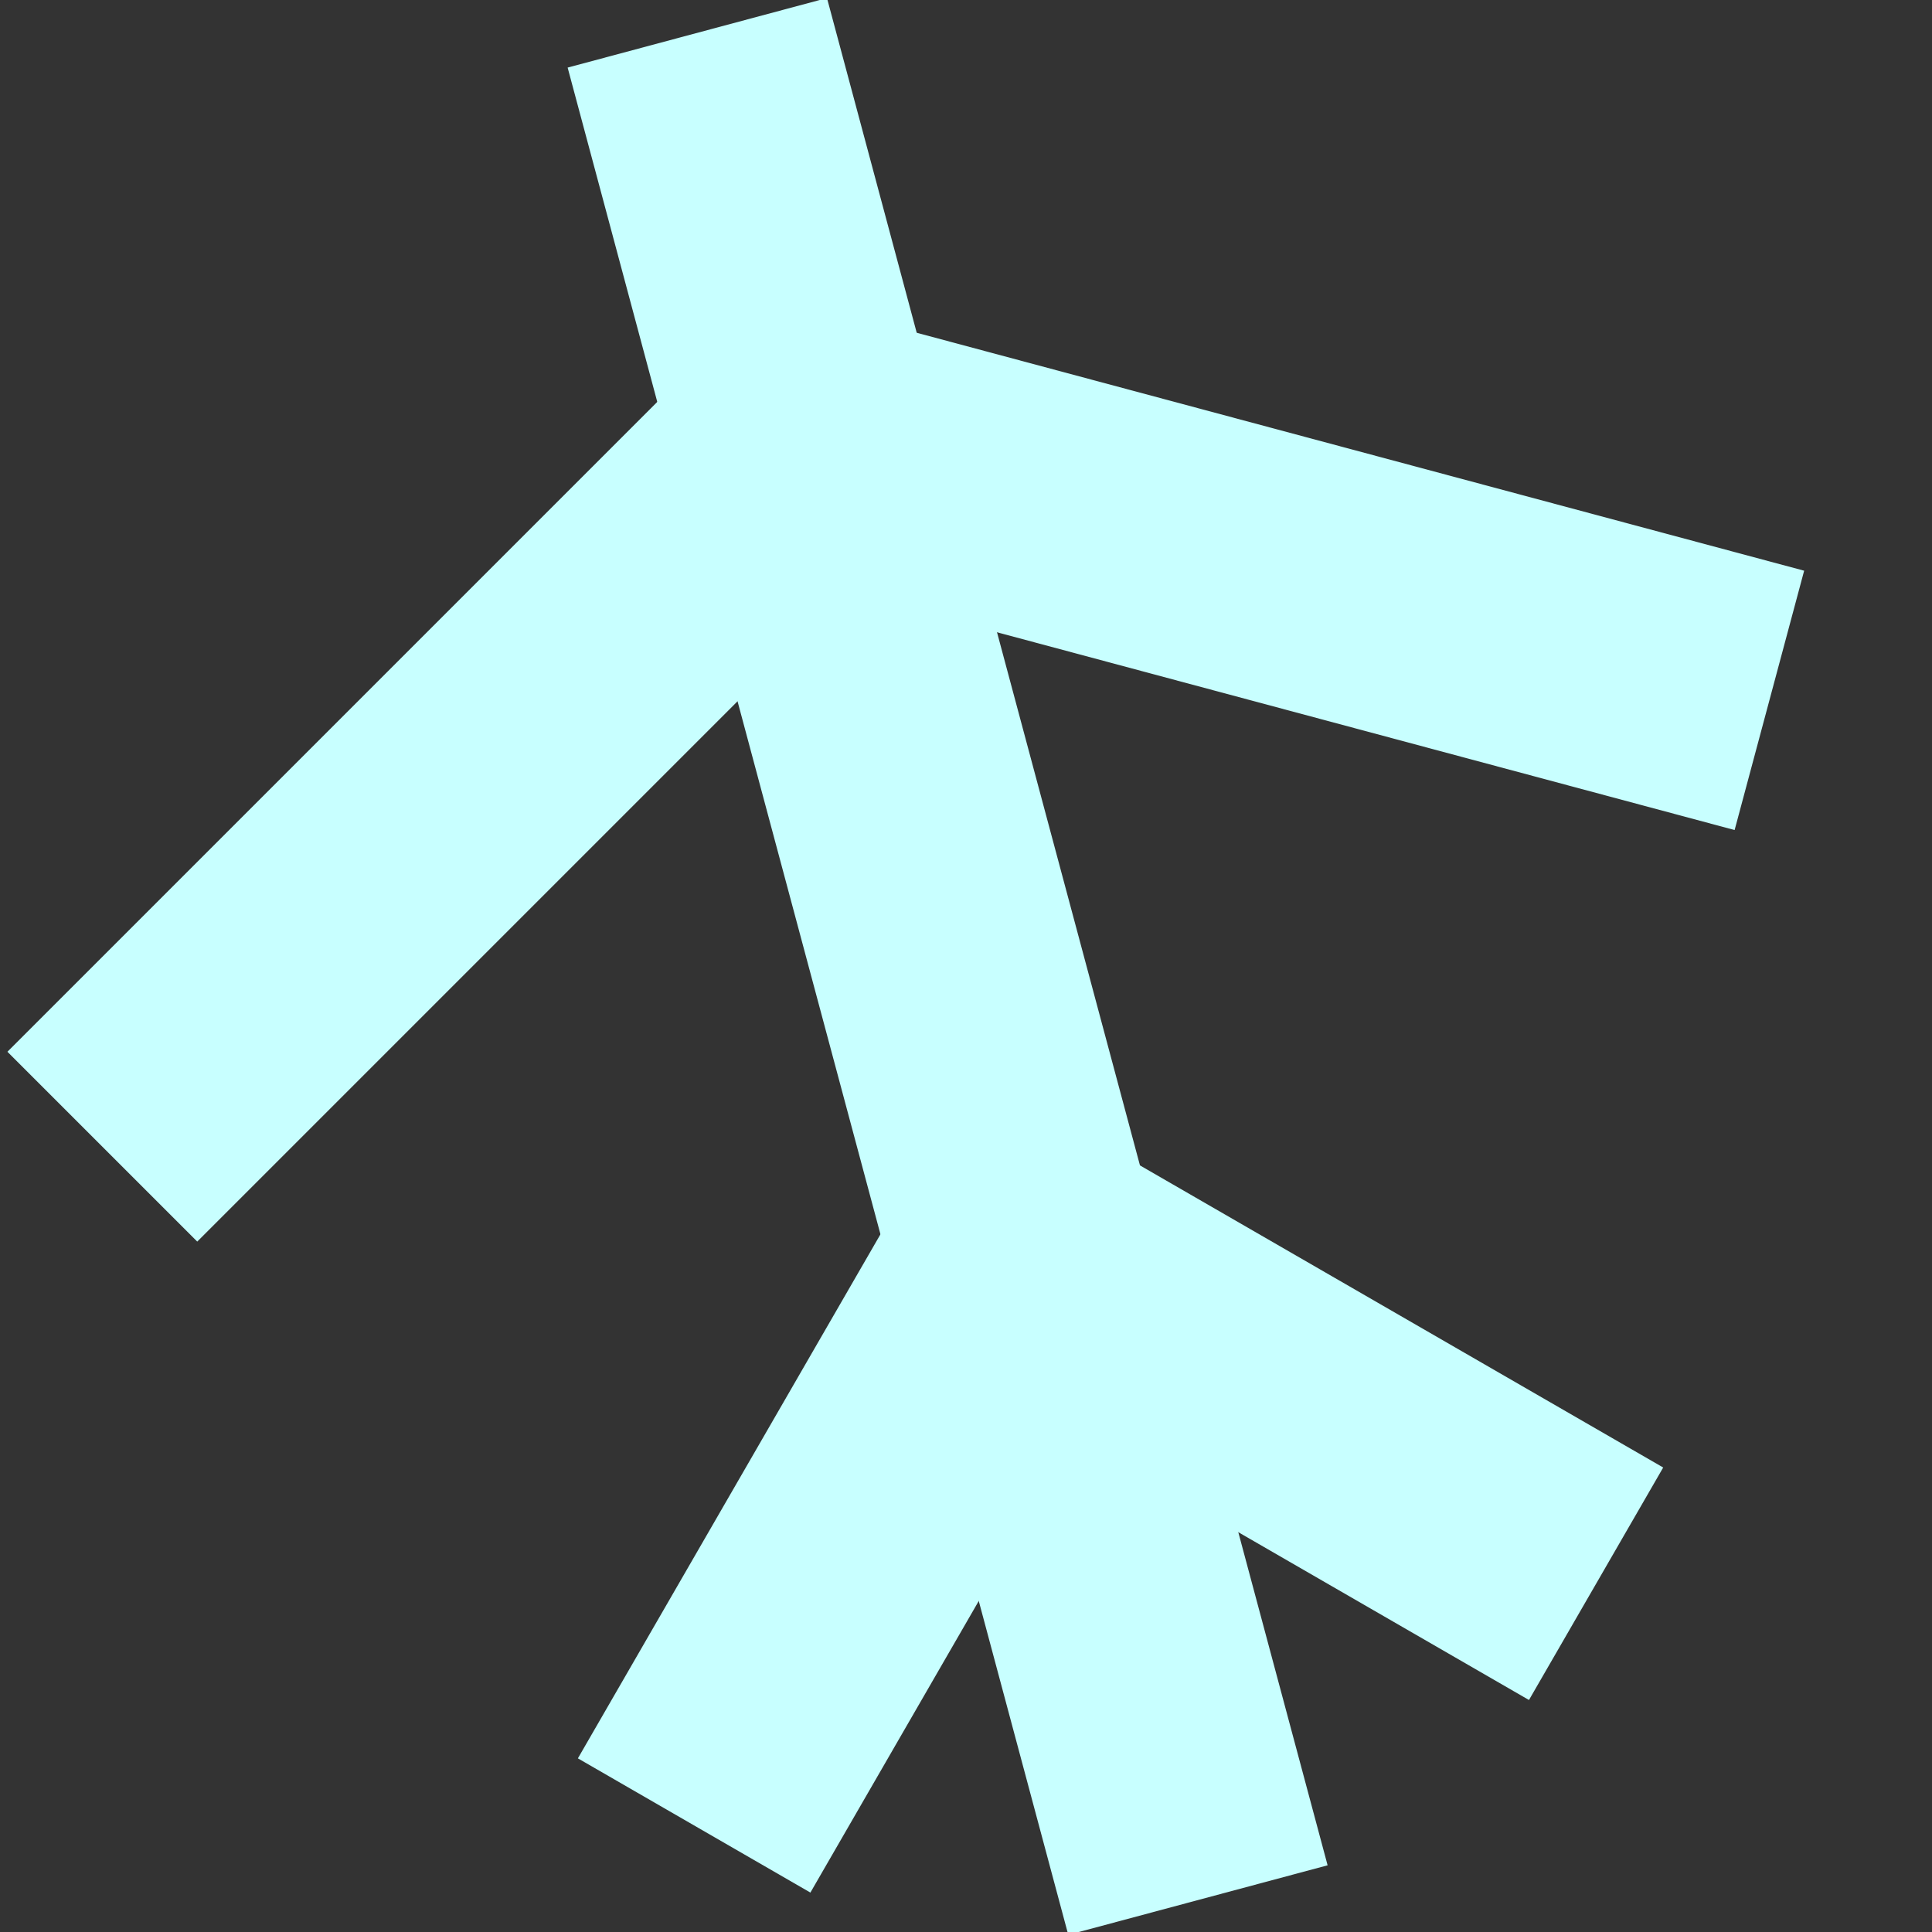 <?xml version="1.0" encoding="UTF-8" standalone="no"?>
<!-- Created with Inkscape (http://www.inkscape.org/) -->

<svg
   width="2268"
   height="2268"
   viewBox="0 0 600.075 600.075"
   version="1.1"
   id="svg1"
   inkscape:export-filename="IceCrosshair.svg"
   inkscape:export-xdpi="96"
   inkscape:export-ydpi="96"
   xmlns:inkscape="http://www.inkscape.org/namespaces/inkscape"
   xmlns:sodipodi="http://sodipodi.sourceforge.net/DTD/sodipodi-0.dtd"
   xmlns="http://www.w3.org/2000/svg"
   xmlns:svg="http://www.w3.org/2000/svg">
  <rect x="0" y="0" width="600.075" height="600.075" fill="#333333" stroke="none"/>
  <sodipodi:namedview
     id="namedview1"
     pagecolor="#ffffff"
     bordercolor="#000000"
     borderopacity="0.25"
     inkscape:showpageshadow="2"
     inkscape:pageopacity="0.0"
     inkscape:pagecheckerboard="0"
     inkscape:deskcolor="#d1d1d1"
     inkscape:document-units="px" />
  <defs
     id="defs1" />
  <g
     inkscape:groupmode="layer"
     id="layer2"
     inkscape:label="back"
     sodipodi:insensitive="true"
     style="display:none">
    <rect
       style="fill:#000000;fill-opacity:1;stroke:none;stroke-width:2.881;stroke-linecap:round;stroke-opacity:1"
       id="rect5"
       width="285.75"
       height="285.75"
       x="0"
       y="2.220446e-16" />
  </g>
  <g
     inkscape:label="Layer 1"
     inkscape:groupmode="layer"
     id="layer1">
    <rect
       style="fill:#c8ffff;fill-opacity:1;stroke:none;stroke-width:8.556;stroke-linecap:round;stroke-opacity:1"
       id="rect1"
       width="600.373"
       height="83.385"
       x="-666.301"
       y="-248.22"
       transform="matrix(-0.259,-0.966,-0.966,0.259,0,0)" />
    <rect
       style="fill:#c8ffff;fill-opacity:1;stroke:none;stroke-width:8.897;stroke-linecap:round;stroke-opacity:1"
       id="rect36"
       width="222.36"
       height="83.385"
       x="452.937"
       y="-219.825"
       transform="matrix(0.866,0.5,0.5,-0.866,0,0)" />
    <rect
       style="fill:#c8ffff;fill-opacity:1;stroke:none;stroke-width:8.897;stroke-linecap:round;stroke-opacity:1"
       id="rect37"
       width="222.36"
       height="83.385"
       x="160.863"
       y="-511.899"
       transform="rotate(120)" />
    <rect
       style="fill:#c8ffff;fill-opacity:1;stroke:none;stroke-width:9.025;stroke-linecap:round;stroke-opacity:1"
       id="rect38"
       width="333.541"
       height="83.385"
       x="253.542"
       y="-109.477"
       transform="matrix(0.966,0.259,0.259,-0.966,0,0)" />
    <rect
       style="fill:#c8ffff;fill-opacity:1;stroke:none;stroke-width:9.025;stroke-linecap:round;stroke-opacity:1"
       id="rect39"
       width="333.541"
       height="83.385"
       x="-104.175"
       y="-316.005"
       transform="rotate(135)" />
  </g>
</svg>
